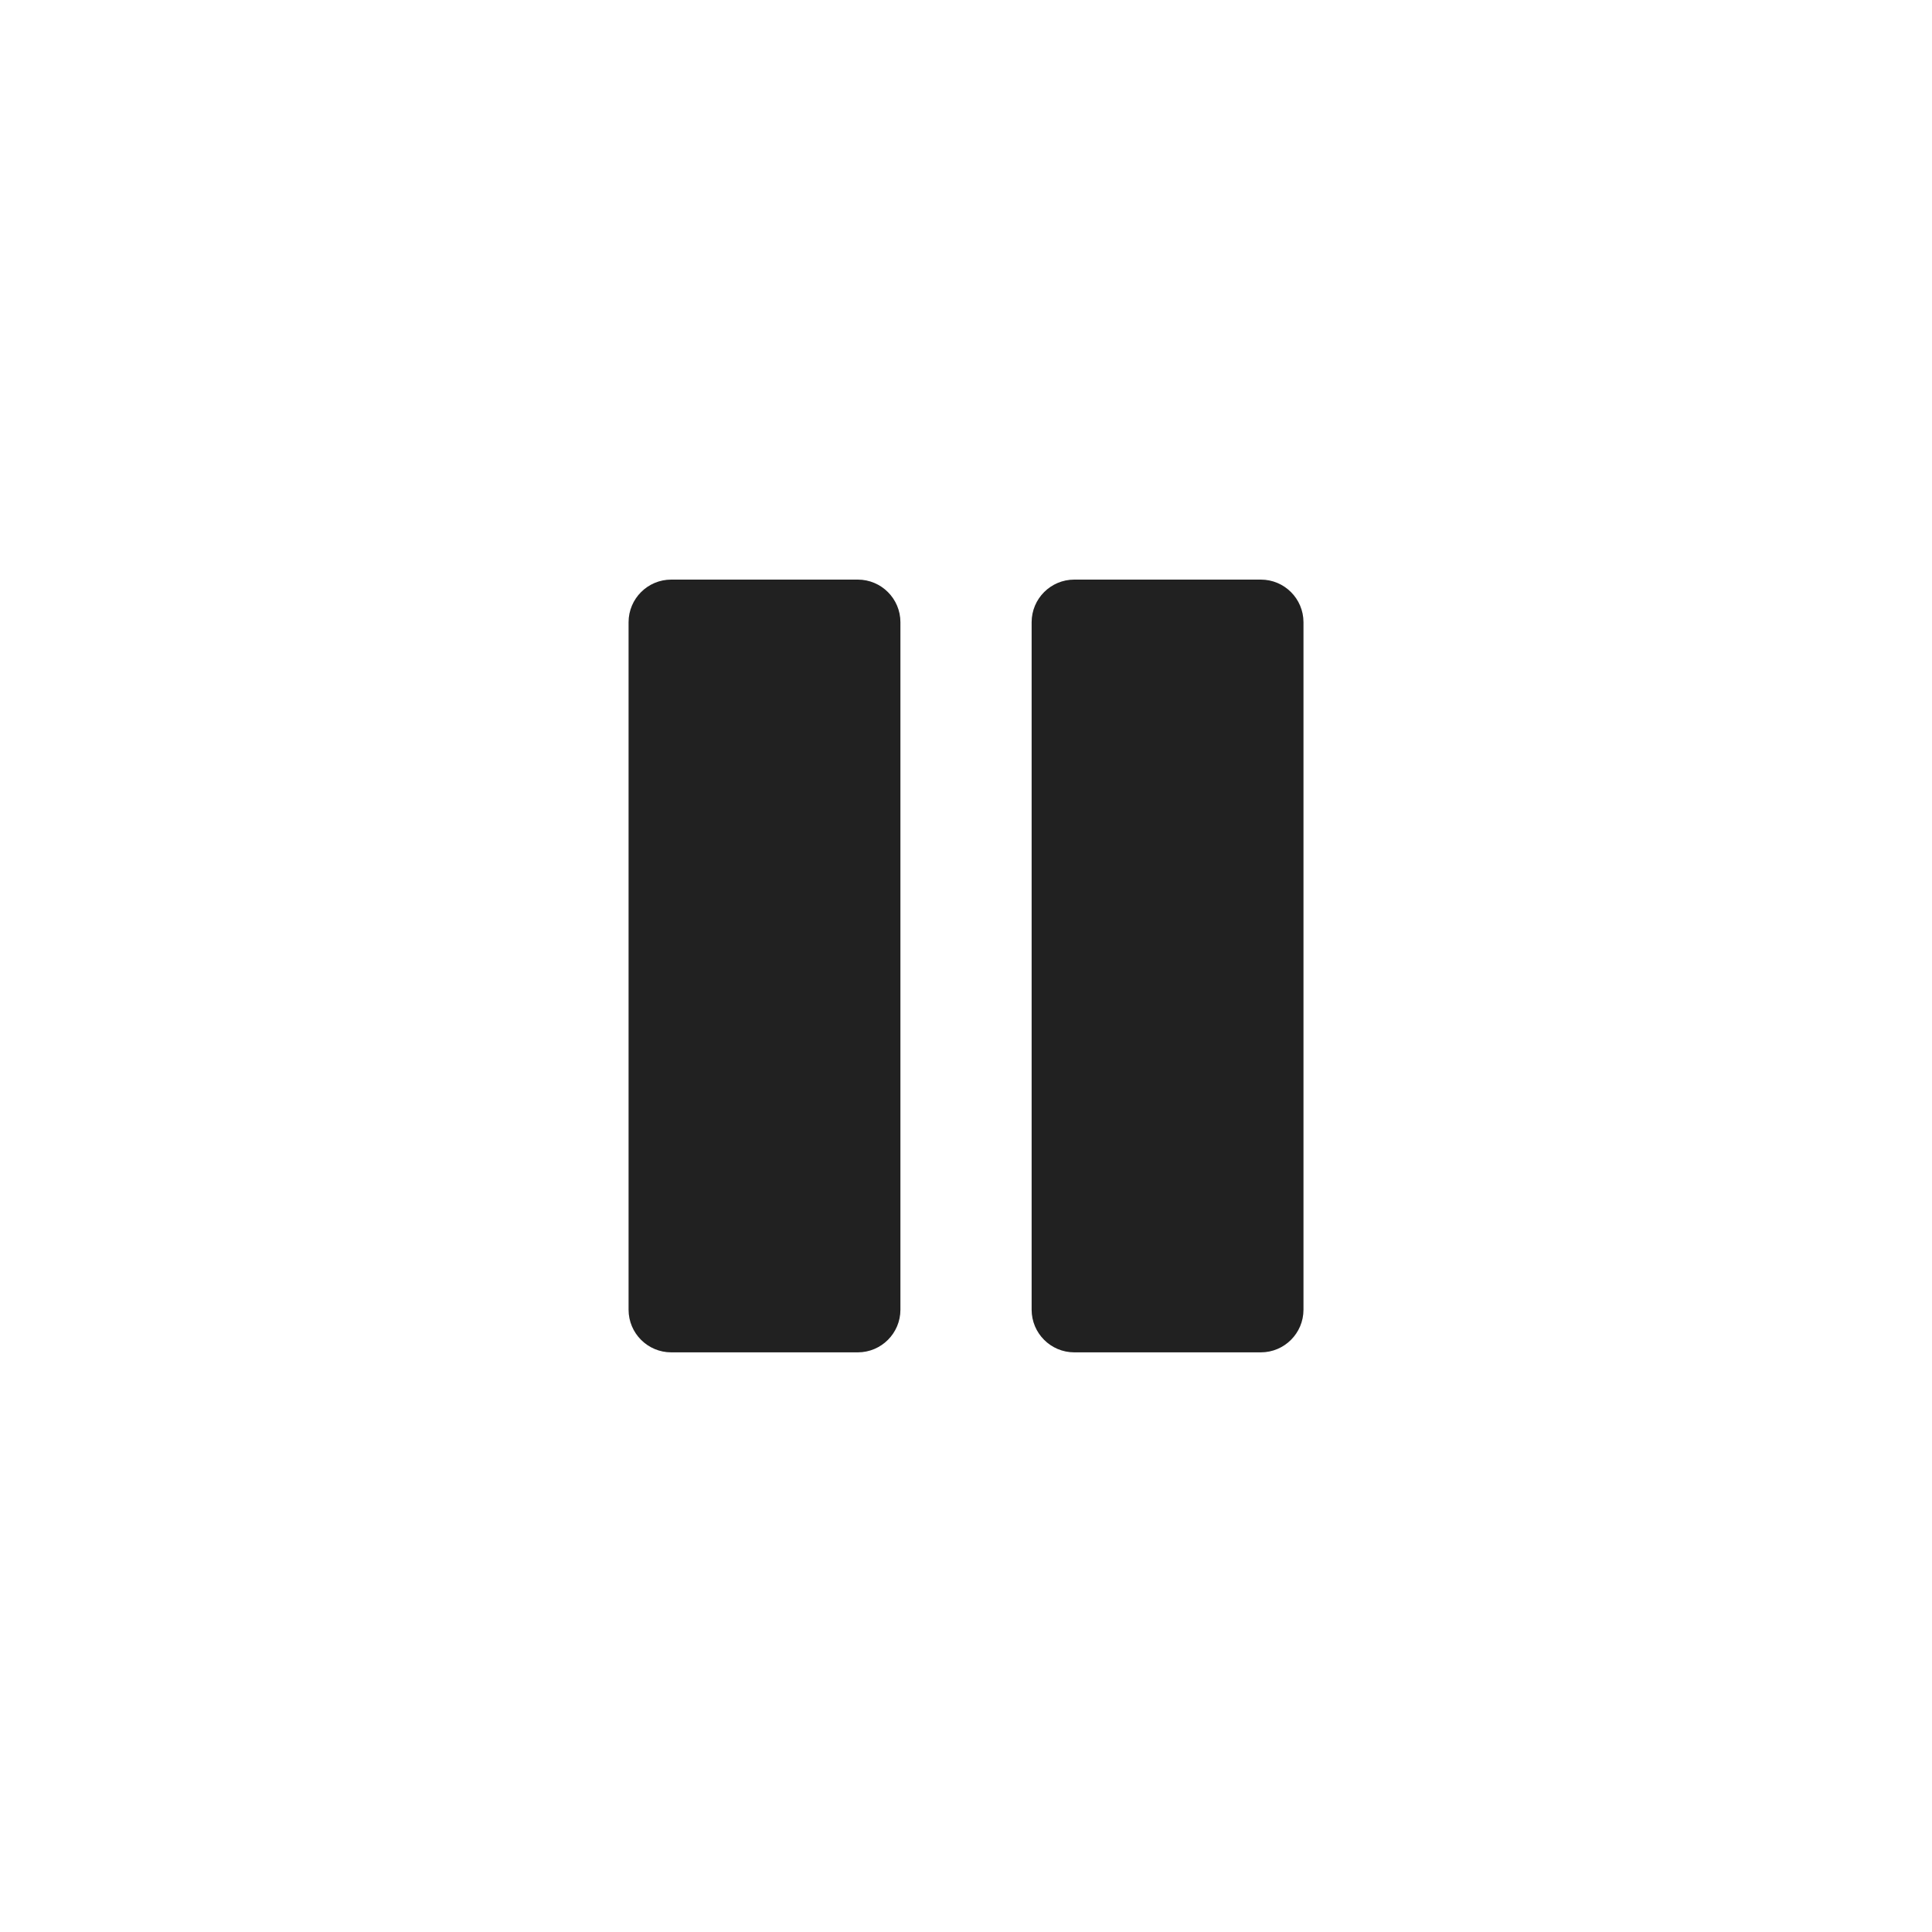 <?xml version="1.0" encoding="UTF-8"?>
<svg id="a" data-name="layer1" xmlns="http://www.w3.org/2000/svg" width="1000" height="1000" viewBox="0 0 1000 1000">
  <path d="M443.984,300h-96.566c-12.186,0-22.072,9.887-22.072,22.072v355.83c0,12.186,9.887,22.072,22.072,22.072h96.566c12.186,0,22.072-9.887,22.072-22.072v-355.83c0-12.186-9.887-22.072-22.072-22.072Z" fill="#212121" stroke-width="0"/>
  <path d="M652.608,300h-96.566c-12.186,0-22.072,9.887-22.072,22.072v355.83c0,12.186,9.887,22.072,22.072,22.072h96.566c12.186,0,22.072-9.887,22.072-22.072v-355.83c0-12.186-9.887-22.072-22.072-22.072Z" fill="#212121" stroke-width="0"/>
</svg>
